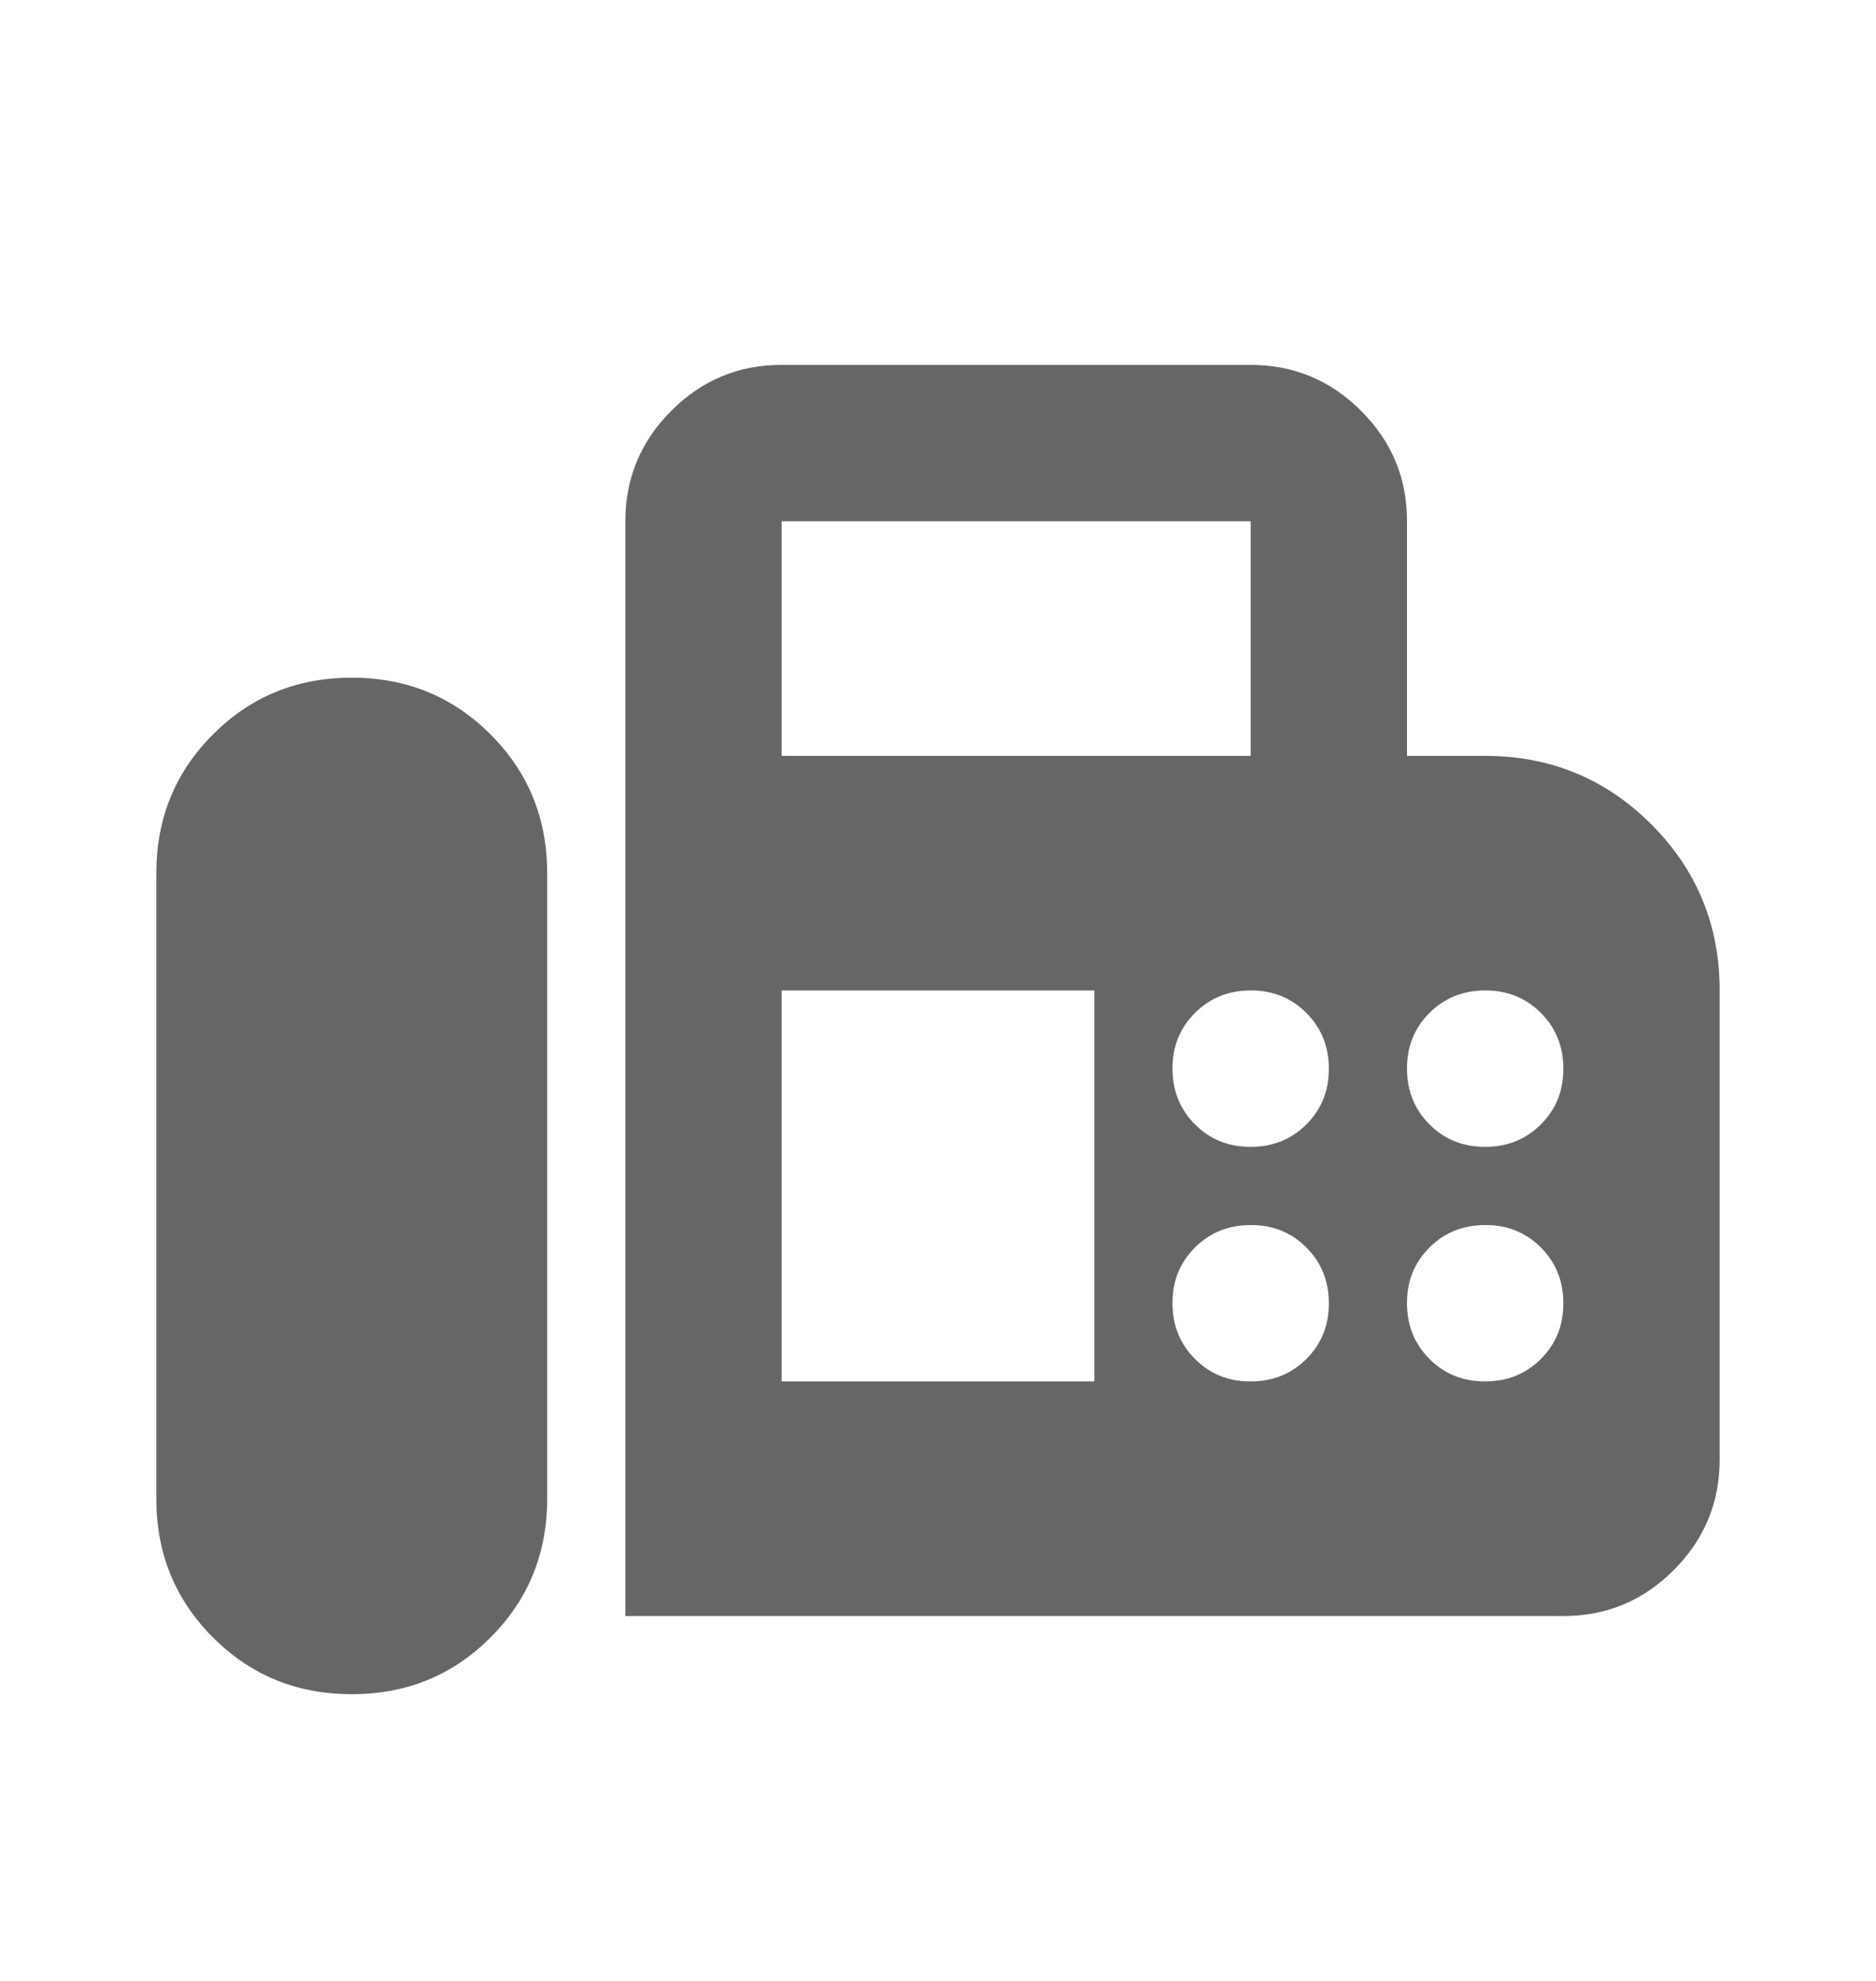<svg width="18" height="19" viewBox="0 0 18 19" fill="none" xmlns="http://www.w3.org/2000/svg">
<g id="material-symbols:fax-rounded">
<path id="Vector" d="M6 15.5V5C6 4.588 6.147 4.234 6.441 3.94C6.735 3.646 7.088 3.499 7.5 3.5H12C12.412 3.5 12.766 3.647 13.06 3.941C13.354 4.235 13.501 4.588 13.5 5V7.25H14.25C14.875 7.25 15.406 7.469 15.844 7.906C16.281 8.344 16.5 8.875 16.5 9.5V14C16.5 14.412 16.353 14.766 16.059 15.06C15.765 15.354 15.412 15.501 15 15.5H6ZM3.375 16.25C3.9 16.25 4.344 16.069 4.706 15.706C5.069 15.344 5.25 14.9 5.25 14.375V8.375C5.25 7.85 5.069 7.406 4.706 7.044C4.344 6.681 3.9 6.5 3.375 6.5C2.85 6.5 2.406 6.681 2.044 7.044C1.681 7.406 1.5 7.85 1.5 8.375V14.375C1.5 14.9 1.681 15.344 2.044 15.706C2.406 16.069 2.85 16.25 3.375 16.25ZM7.5 7.25H12V5H7.5V7.25ZM12 11C12.213 11 12.391 10.928 12.535 10.784C12.679 10.64 12.751 10.462 12.75 10.25C12.75 10.037 12.678 9.859 12.534 9.715C12.39 9.571 12.212 9.499 12 9.5C11.787 9.5 11.609 9.572 11.465 9.716C11.321 9.86 11.249 10.038 11.25 10.25C11.25 10.463 11.322 10.641 11.466 10.785C11.61 10.929 11.788 11.001 12 11ZM14.25 11C14.463 11 14.641 10.928 14.785 10.784C14.929 10.64 15.001 10.462 15 10.25C15 10.037 14.928 9.859 14.784 9.715C14.64 9.571 14.462 9.499 14.25 9.5C14.037 9.5 13.859 9.572 13.715 9.716C13.571 9.86 13.499 10.038 13.5 10.25C13.5 10.463 13.572 10.641 13.716 10.785C13.86 10.929 14.038 11.001 14.25 11ZM12 13.25C12.213 13.25 12.391 13.178 12.535 13.034C12.679 12.89 12.751 12.712 12.75 12.5C12.75 12.287 12.678 12.109 12.534 11.965C12.39 11.821 12.212 11.749 12 11.75C11.787 11.75 11.609 11.822 11.465 11.966C11.321 12.11 11.249 12.288 11.25 12.5C11.25 12.713 11.322 12.891 11.466 13.035C11.61 13.179 11.788 13.251 12 13.25ZM14.25 13.25C14.463 13.25 14.641 13.178 14.785 13.034C14.929 12.89 15.001 12.712 15 12.5C15 12.287 14.928 12.109 14.784 11.965C14.64 11.821 14.462 11.749 14.25 11.75C14.037 11.75 13.859 11.822 13.715 11.966C13.571 12.11 13.499 12.288 13.5 12.5C13.5 12.713 13.572 12.891 13.716 13.035C13.86 13.179 14.038 13.251 14.25 13.25ZM7.5 13.25H10.5V9.5H7.5V13.25Z" fill="#666666"/>
</g>
</svg>
